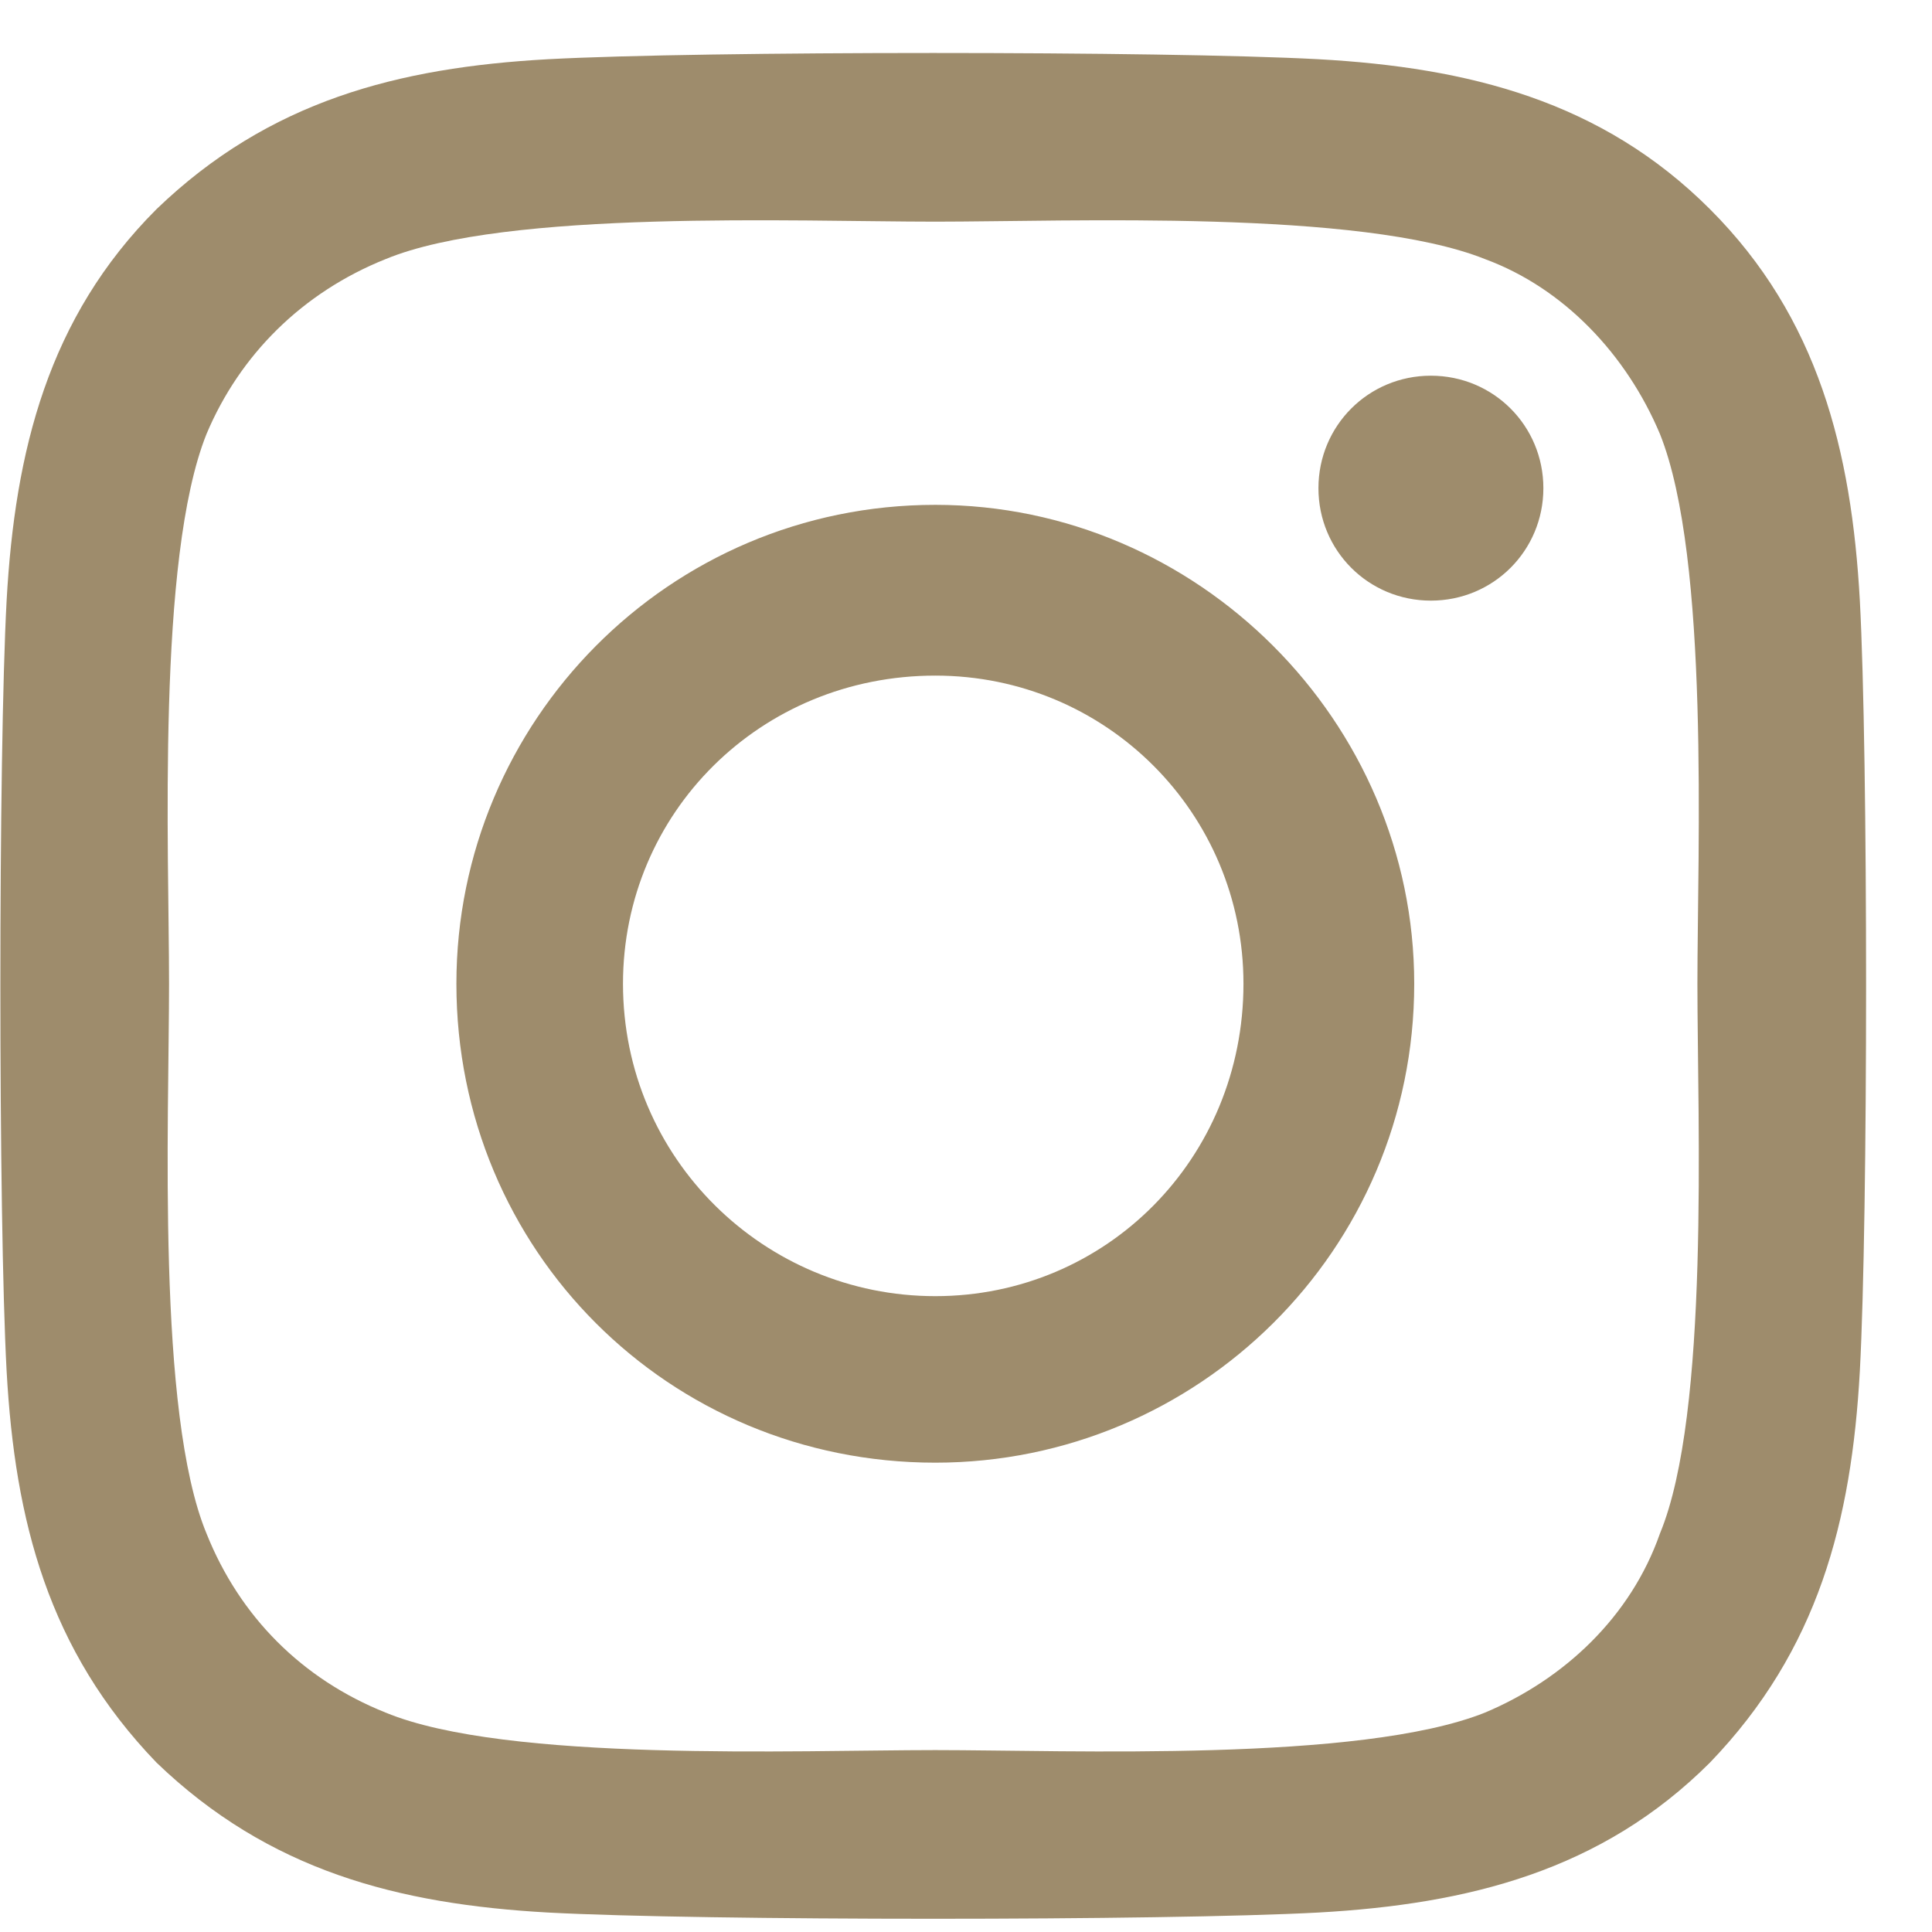<svg width="26" height="26" viewBox="0 0 26 26" fill="none" xmlns="http://www.w3.org/2000/svg">
<path d="M12.587 6.794C9 6.794 6.142 9.708 6.142 13.239C6.142 16.826 9 19.684 12.587 19.684C16.118 19.684 19.032 16.826 19.032 13.239C19.032 9.708 16.118 6.794 12.587 6.794ZM12.587 17.443C10.289 17.443 8.384 15.593 8.384 13.239C8.384 10.941 10.233 9.092 12.587 9.092C14.885 9.092 16.734 10.941 16.734 13.239C16.734 15.593 14.885 17.443 12.587 17.443ZM20.77 6.57C20.77 5.729 20.097 5.056 19.256 5.056C18.416 5.056 17.743 5.729 17.743 6.57C17.743 7.41 18.416 8.083 19.256 8.083C20.097 8.083 20.77 7.41 20.77 6.57ZM25.029 8.083C24.917 6.065 24.469 4.272 23.012 2.815C21.554 1.357 19.761 0.909 17.743 0.797C15.669 0.685 9.448 0.685 7.375 0.797C5.357 0.909 3.62 1.357 2.106 2.815C0.649 4.272 0.201 6.065 0.089 8.083C-0.023 10.157 -0.023 16.378 0.089 18.451C0.201 20.469 0.649 22.207 2.106 23.72C3.62 25.177 5.357 25.625 7.375 25.738C9.448 25.85 15.669 25.85 17.743 25.738C19.761 25.625 21.554 25.177 23.012 23.72C24.469 22.207 24.917 20.469 25.029 18.451C25.141 16.378 25.141 10.157 25.029 8.083ZM22.339 20.637C21.947 21.758 21.05 22.599 19.985 23.047C18.304 23.72 14.38 23.552 12.587 23.552C10.738 23.552 6.814 23.72 5.189 23.047C4.068 22.599 3.227 21.758 2.779 20.637C2.106 19.012 2.275 15.089 2.275 13.239C2.275 11.446 2.106 7.522 2.779 5.841C3.227 4.776 4.068 3.936 5.189 3.487C6.814 2.815 10.738 2.983 12.587 2.983C14.38 2.983 18.304 2.815 19.985 3.487C21.05 3.88 21.891 4.776 22.339 5.841C23.012 7.522 22.843 11.446 22.843 13.239C22.843 15.089 23.012 19.012 22.339 20.637Z" fill="#9E8C6C"/>
</svg>
